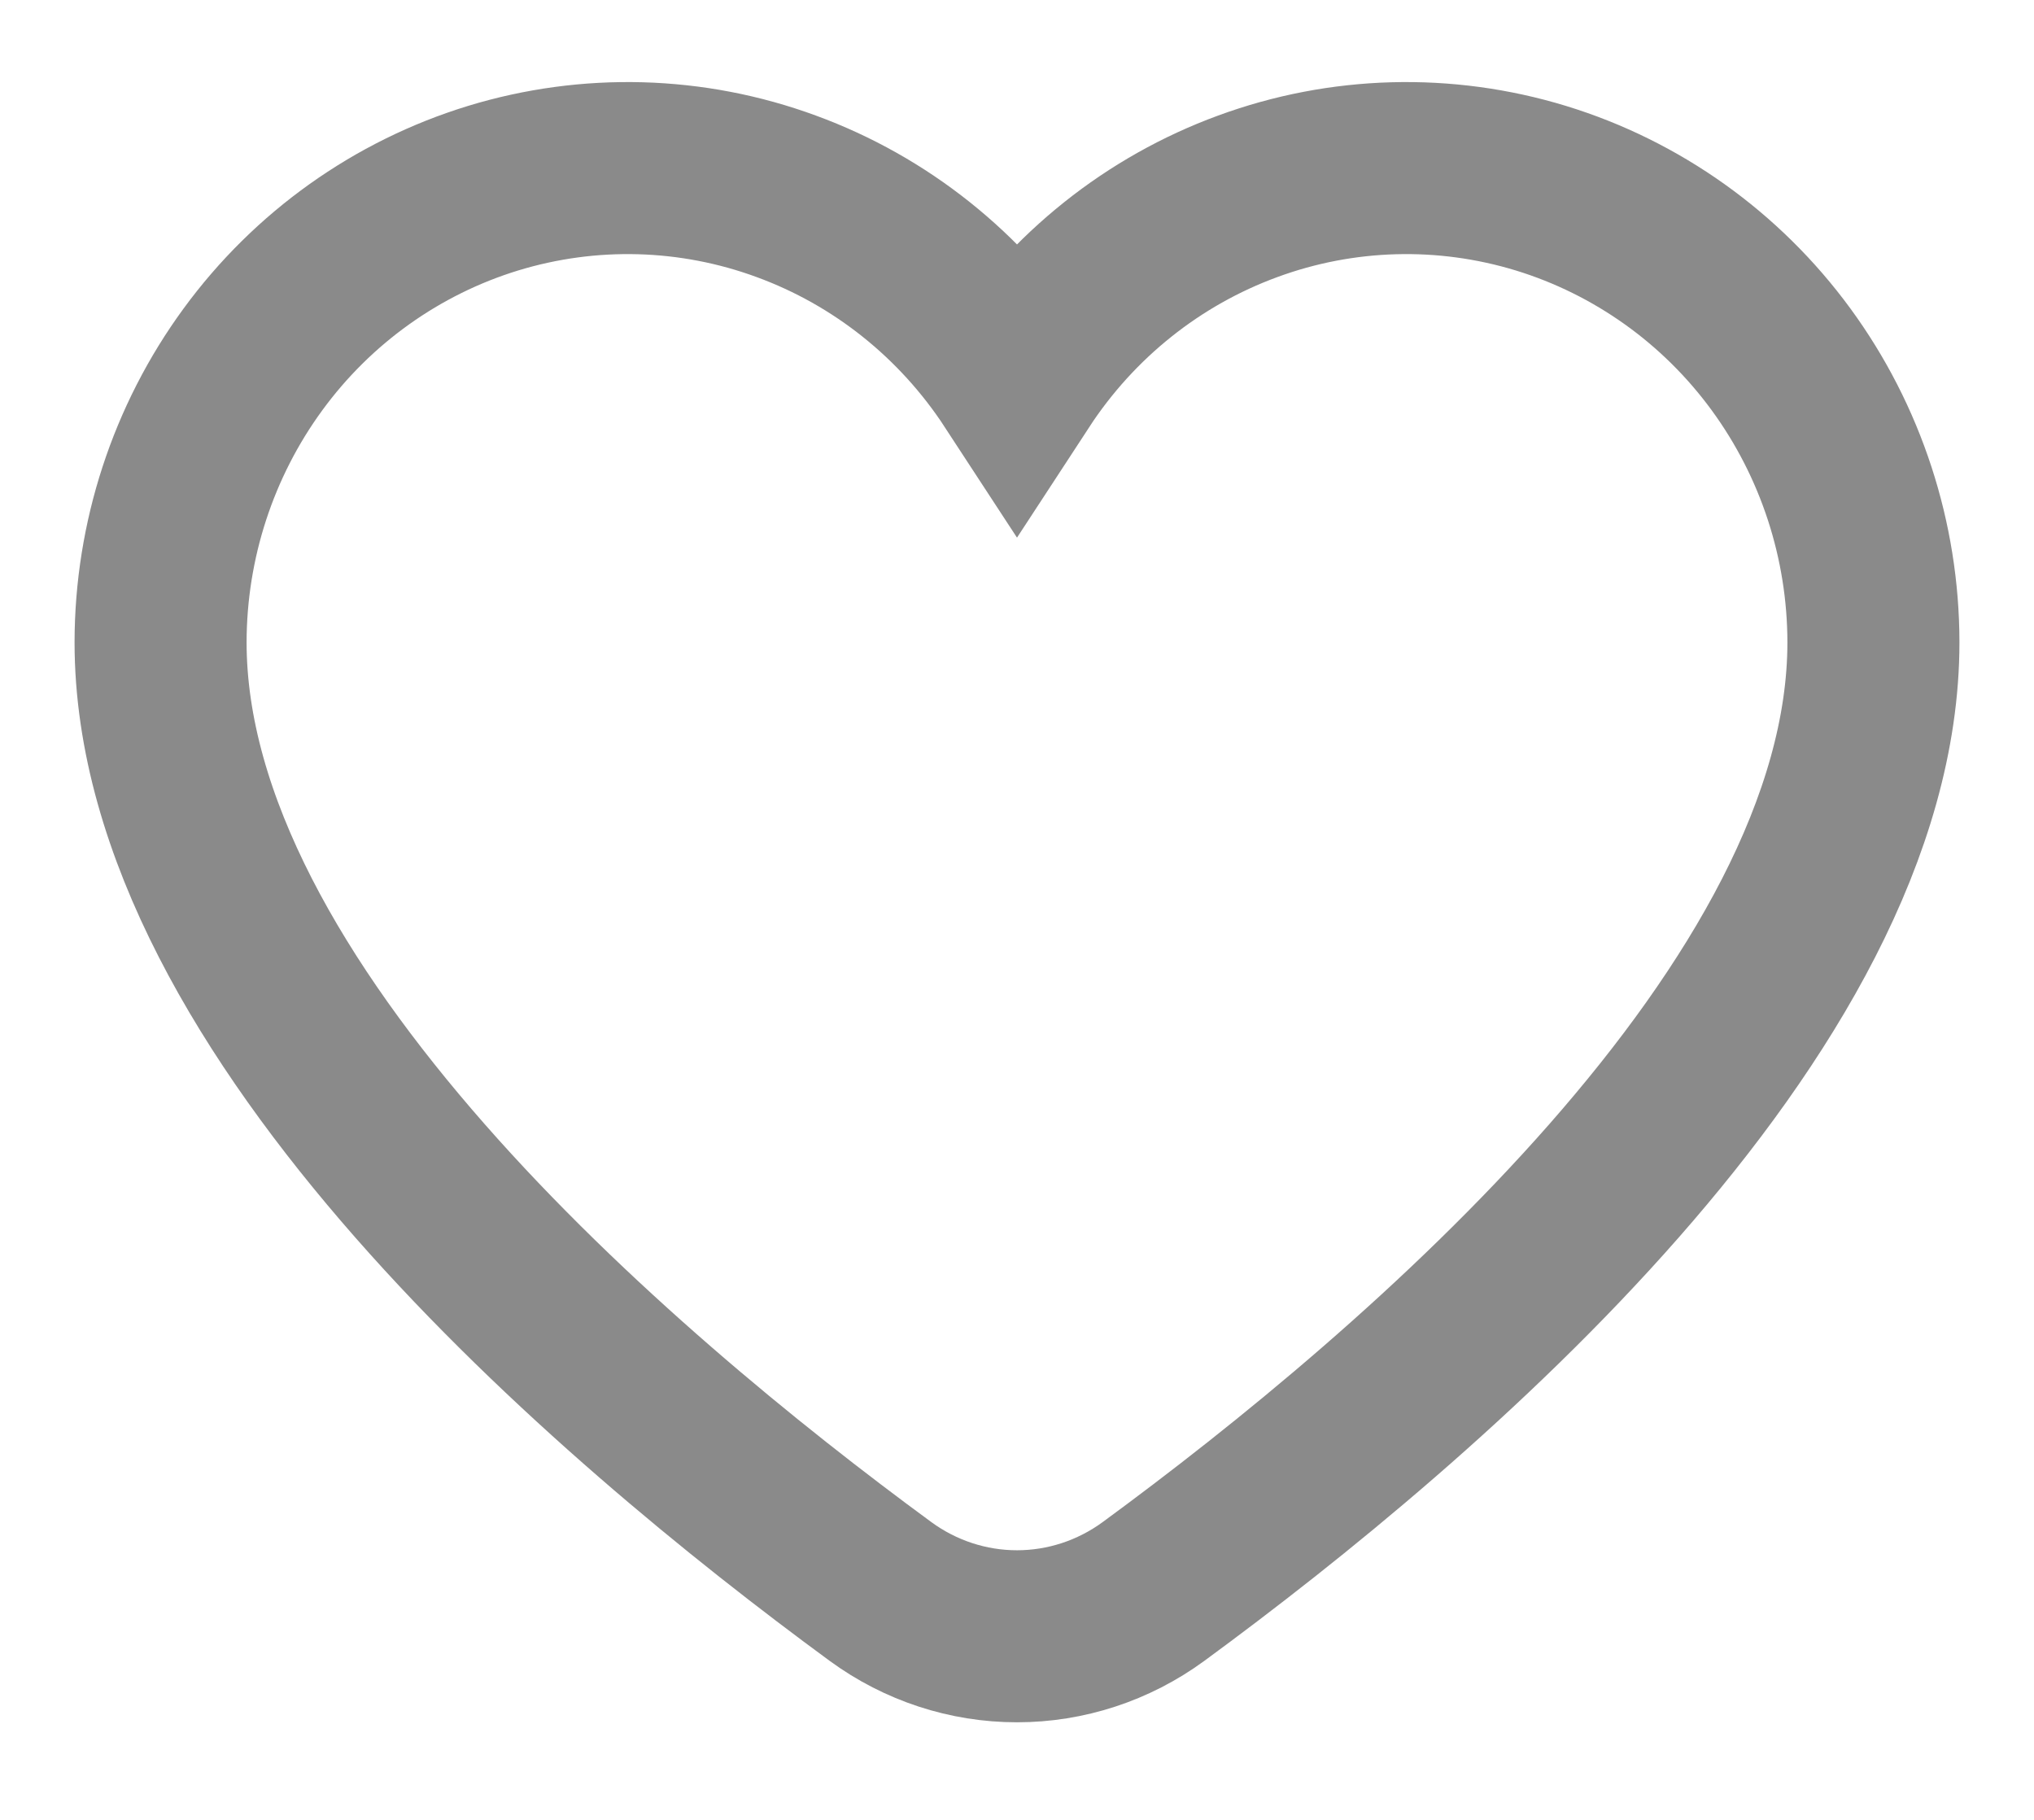 <svg width="19" height="17" viewBox="0 0 19 17" fill="none" xmlns="http://www.w3.org/2000/svg">
<path d="M17.5 6C17.5 9.429 13.282 13.028 10.773 14.868C10.402 15.139 9.957 15.285 9.5 15.285C9.043 15.285 8.598 15.139 8.227 14.868C5.718 13.028 1.5 9.429 1.5 6C1.501 5.048 1.804 4.121 2.363 3.357C2.922 2.593 3.709 2.033 4.606 1.758C5.504 1.484 6.464 1.51 7.345 1.834C8.227 2.157 8.982 2.76 9.5 3.553C10.018 2.76 10.774 2.157 11.655 1.834C12.536 1.51 13.496 1.484 14.394 1.758C15.291 2.033 16.078 2.593 16.637 3.357C17.196 4.121 17.499 5.048 17.5 6Z" stroke="#8A8A8A" stroke-width="1.607"/>
</svg>
